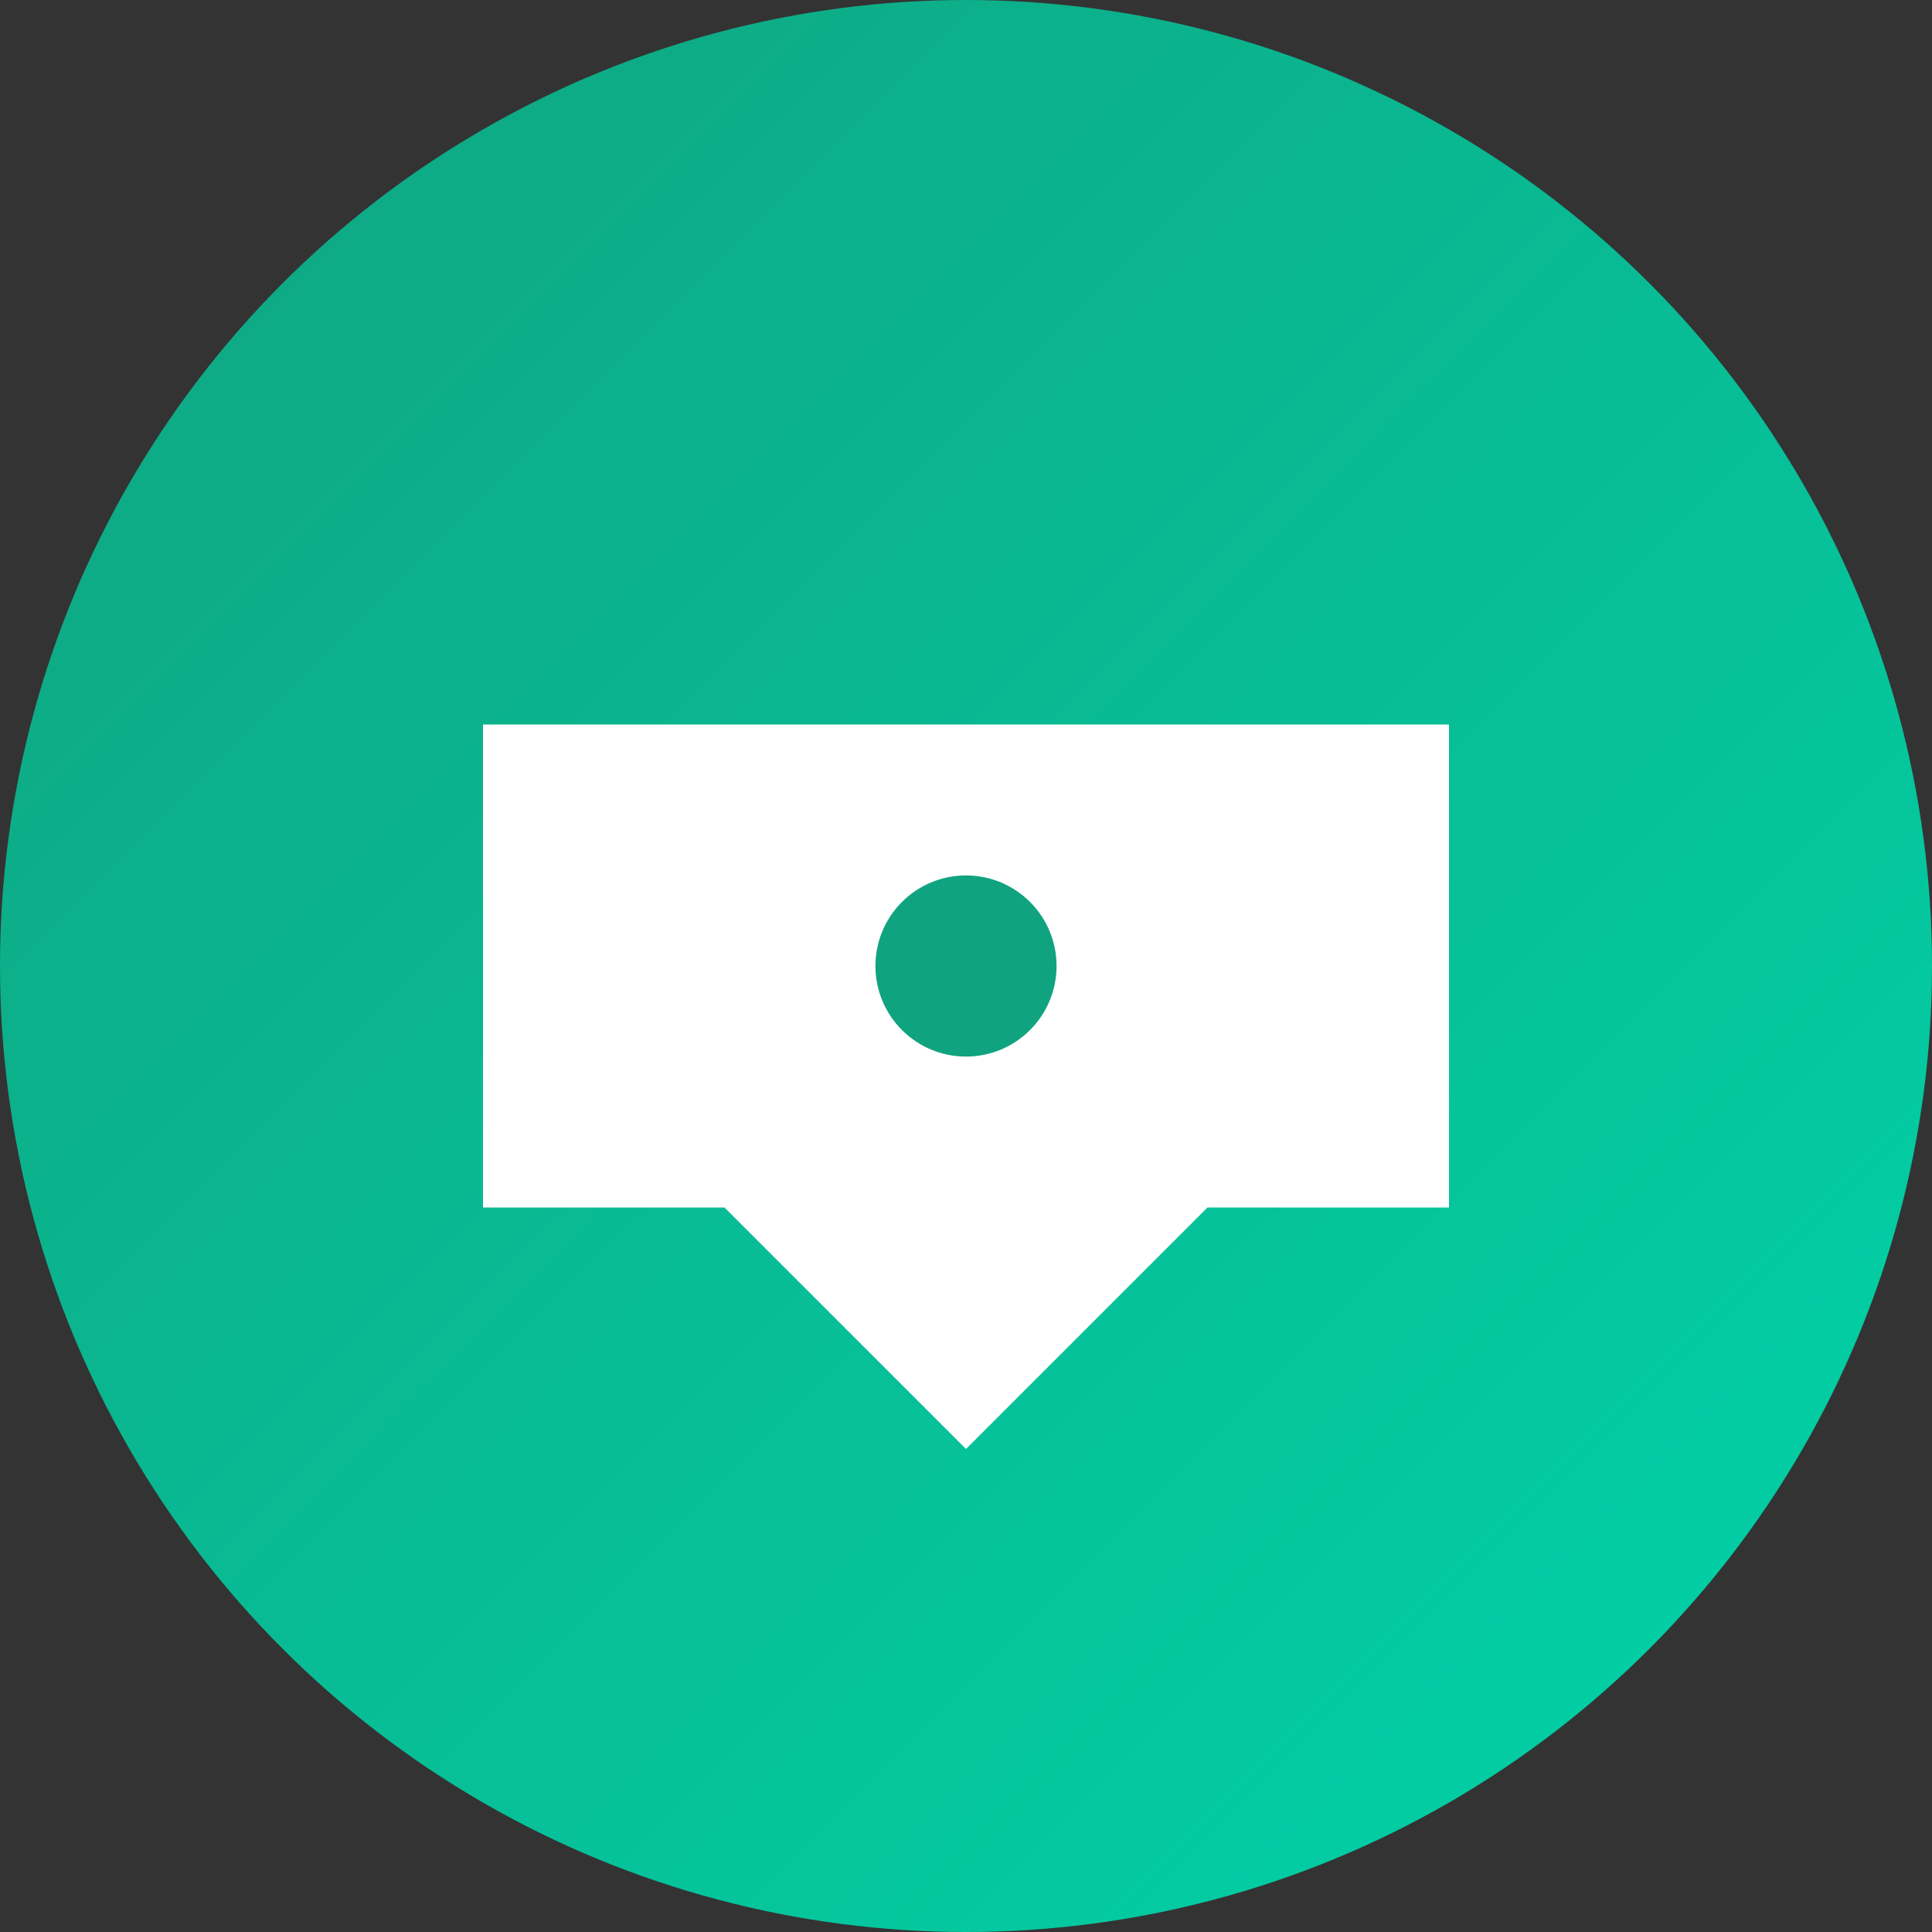 <svg xmlns="http://www.w3.org/2000/svg" viewBox="0 0 32 32" width="32" height="32">
  <rect x="0" y="0" width="32" height="32" fill="#333333" stroke="none"/>
  <defs>
    <linearGradient id="gradient" x1="0%" y1="0%" x2="100%" y2="100%">
      <stop offset="0%" style="stop-color:#10a37f;stop-opacity:1" />
      <stop offset="100%" style="stop-color:#00d4aa;stop-opacity:1" />
    </linearGradient>
  </defs>
  
  <!-- Background circle -->
  <circle cx="16" cy="16" r="16" fill="url(#gradient)"/>
  
  <!-- Simple chat bubble -->
  <path d="M8 12 L24 12 L24 20 L20 20 L16 24 L12 20 L8 20 Z" fill="white"/>
  
  <!-- Small accent -->
  <circle cx="16" cy="16" r="1.5" fill="#10a37f"/>
</svg> 